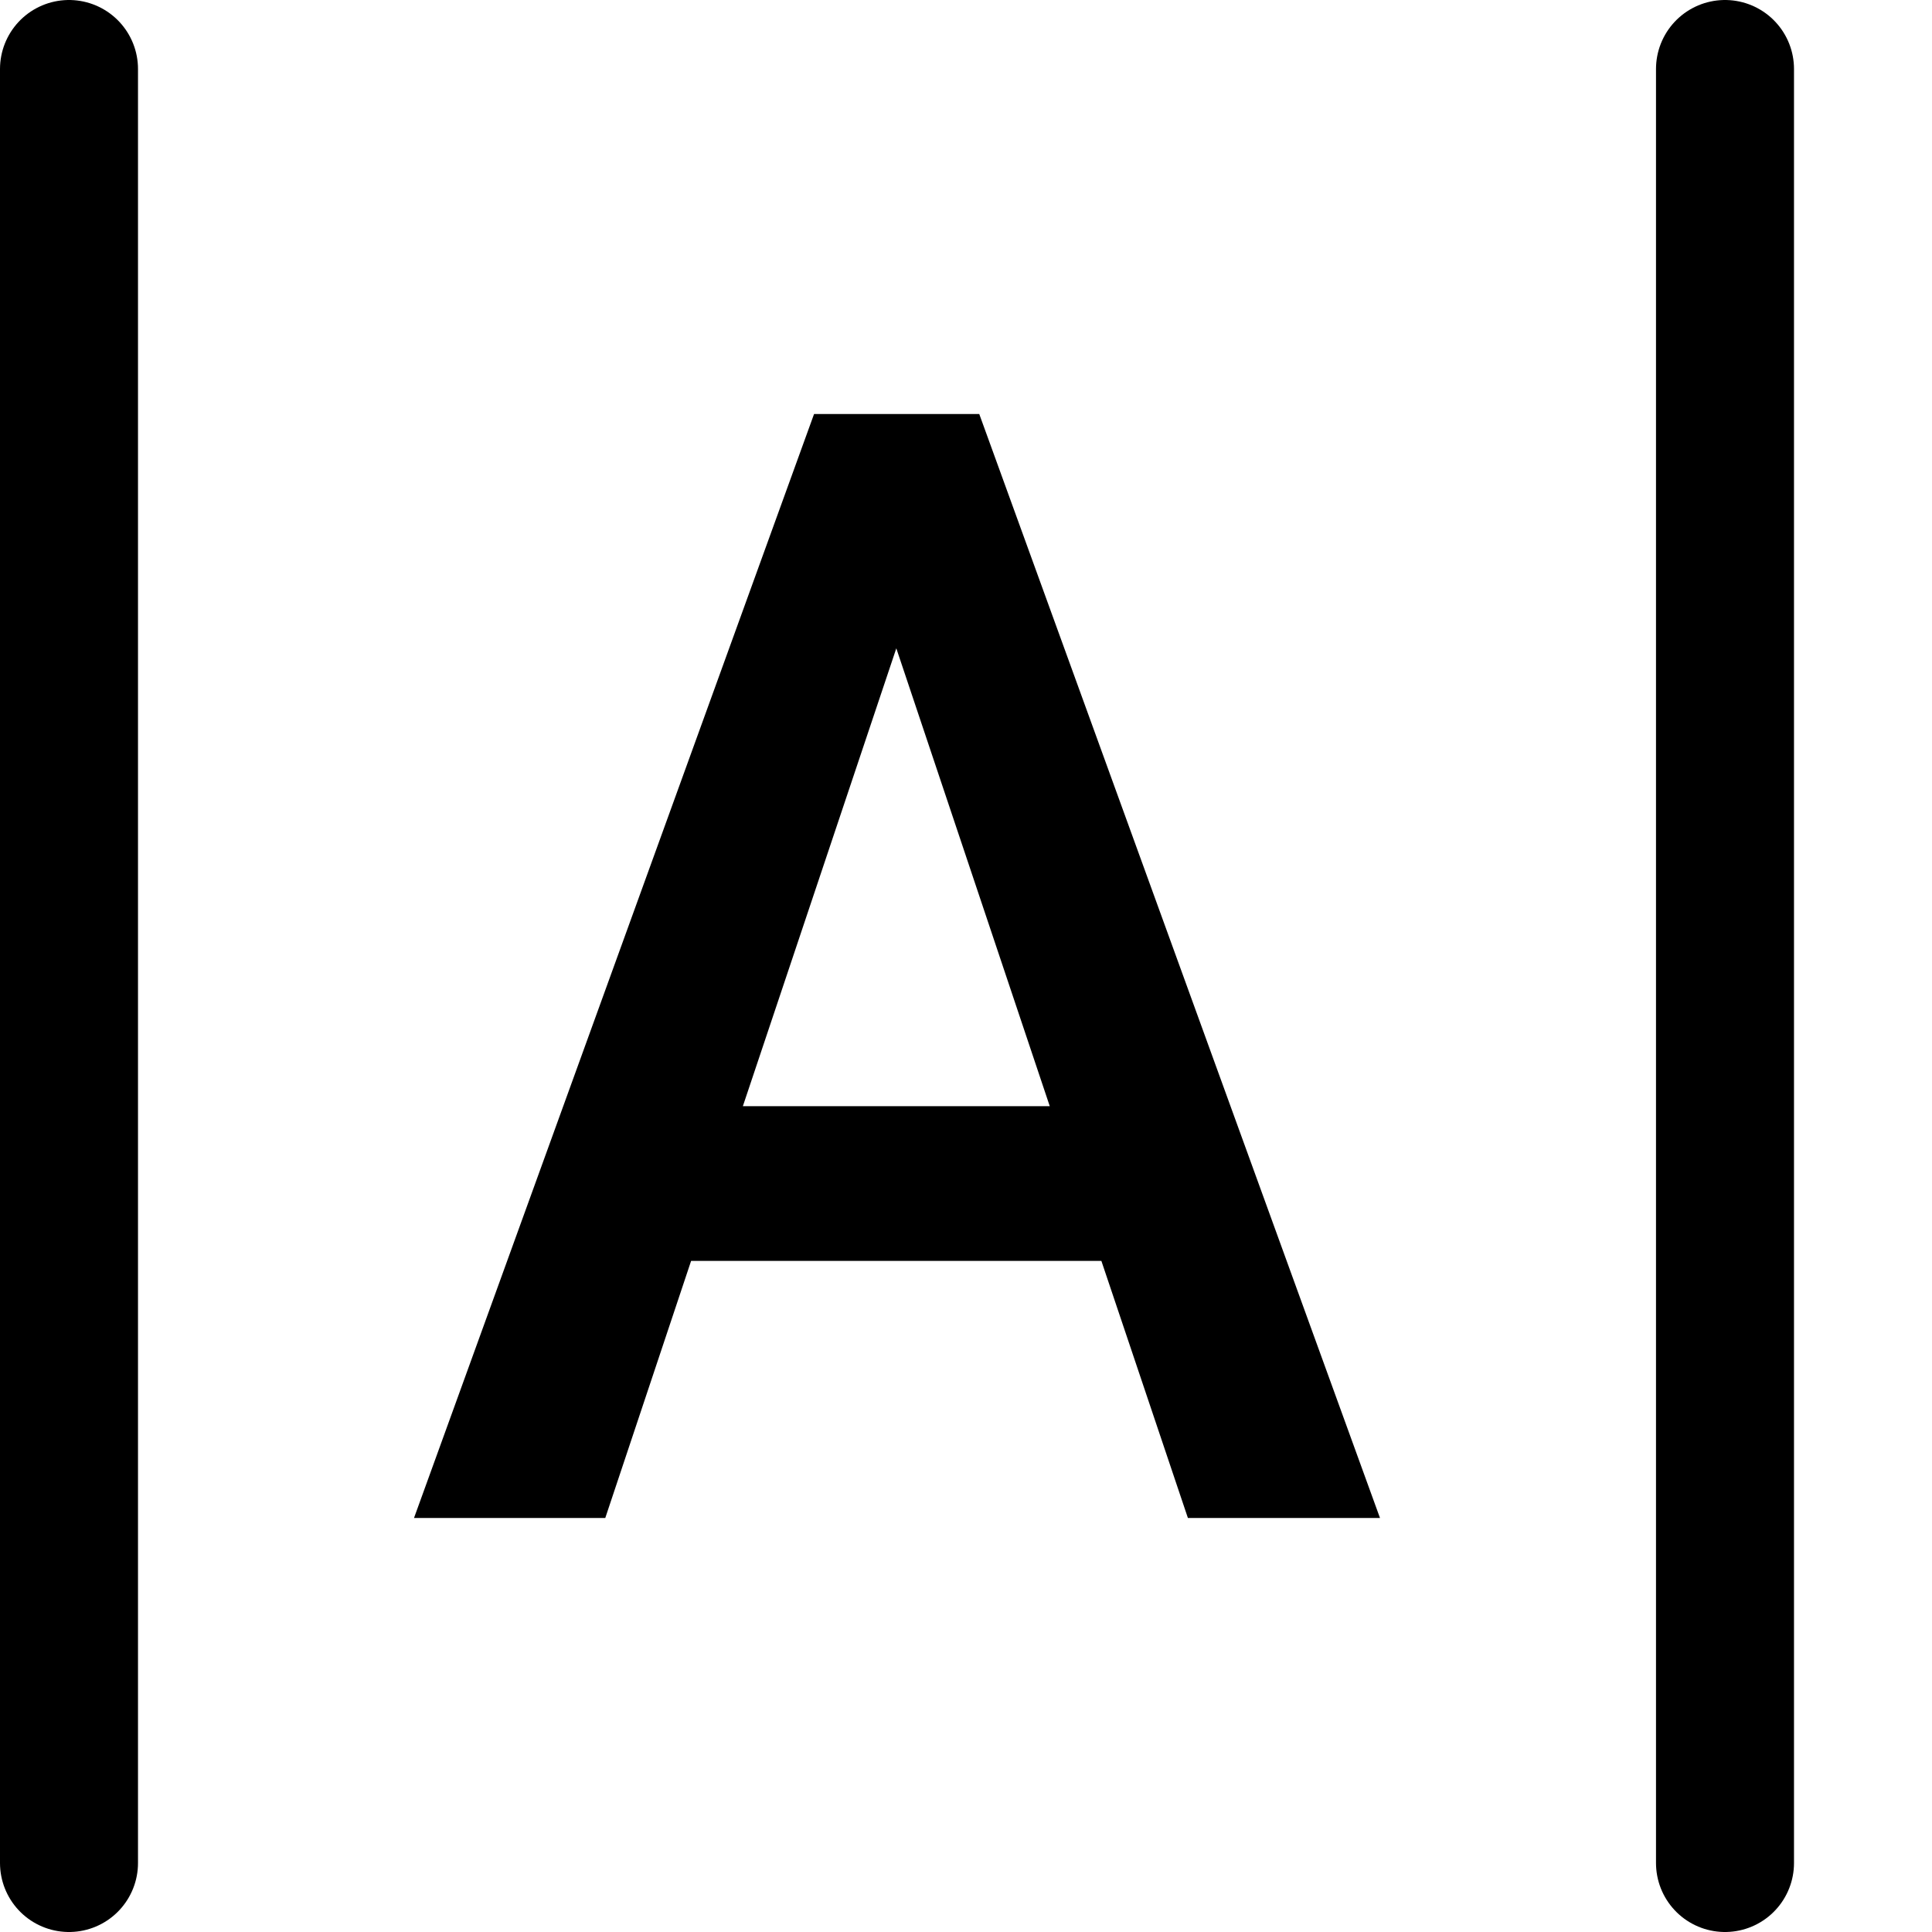 <svg width="14" height="14" viewBox="0 0 14 14" fill="none" xmlns="http://www.w3.org/2000/svg">
  <path
    d="M7.981 9.137H5.008L4.386 11H3L5.899 3H7.096L10 11H8.608L7.981 9.137ZM5.383 8.016H7.607L6.495 4.698L5.383 8.016Z"
    fill="currentColor" />
  <line x1="0.5" y1="13.5" x2="0.5" y2="0.5" stroke="currentColor" stroke-linecap="round" stroke-linejoin="round" />
  <line x1="12.5" y1="13.5" x2="12.5" y2="0.5" stroke="currentColor" stroke-linecap="round" stroke-linejoin="round" />
</svg>
